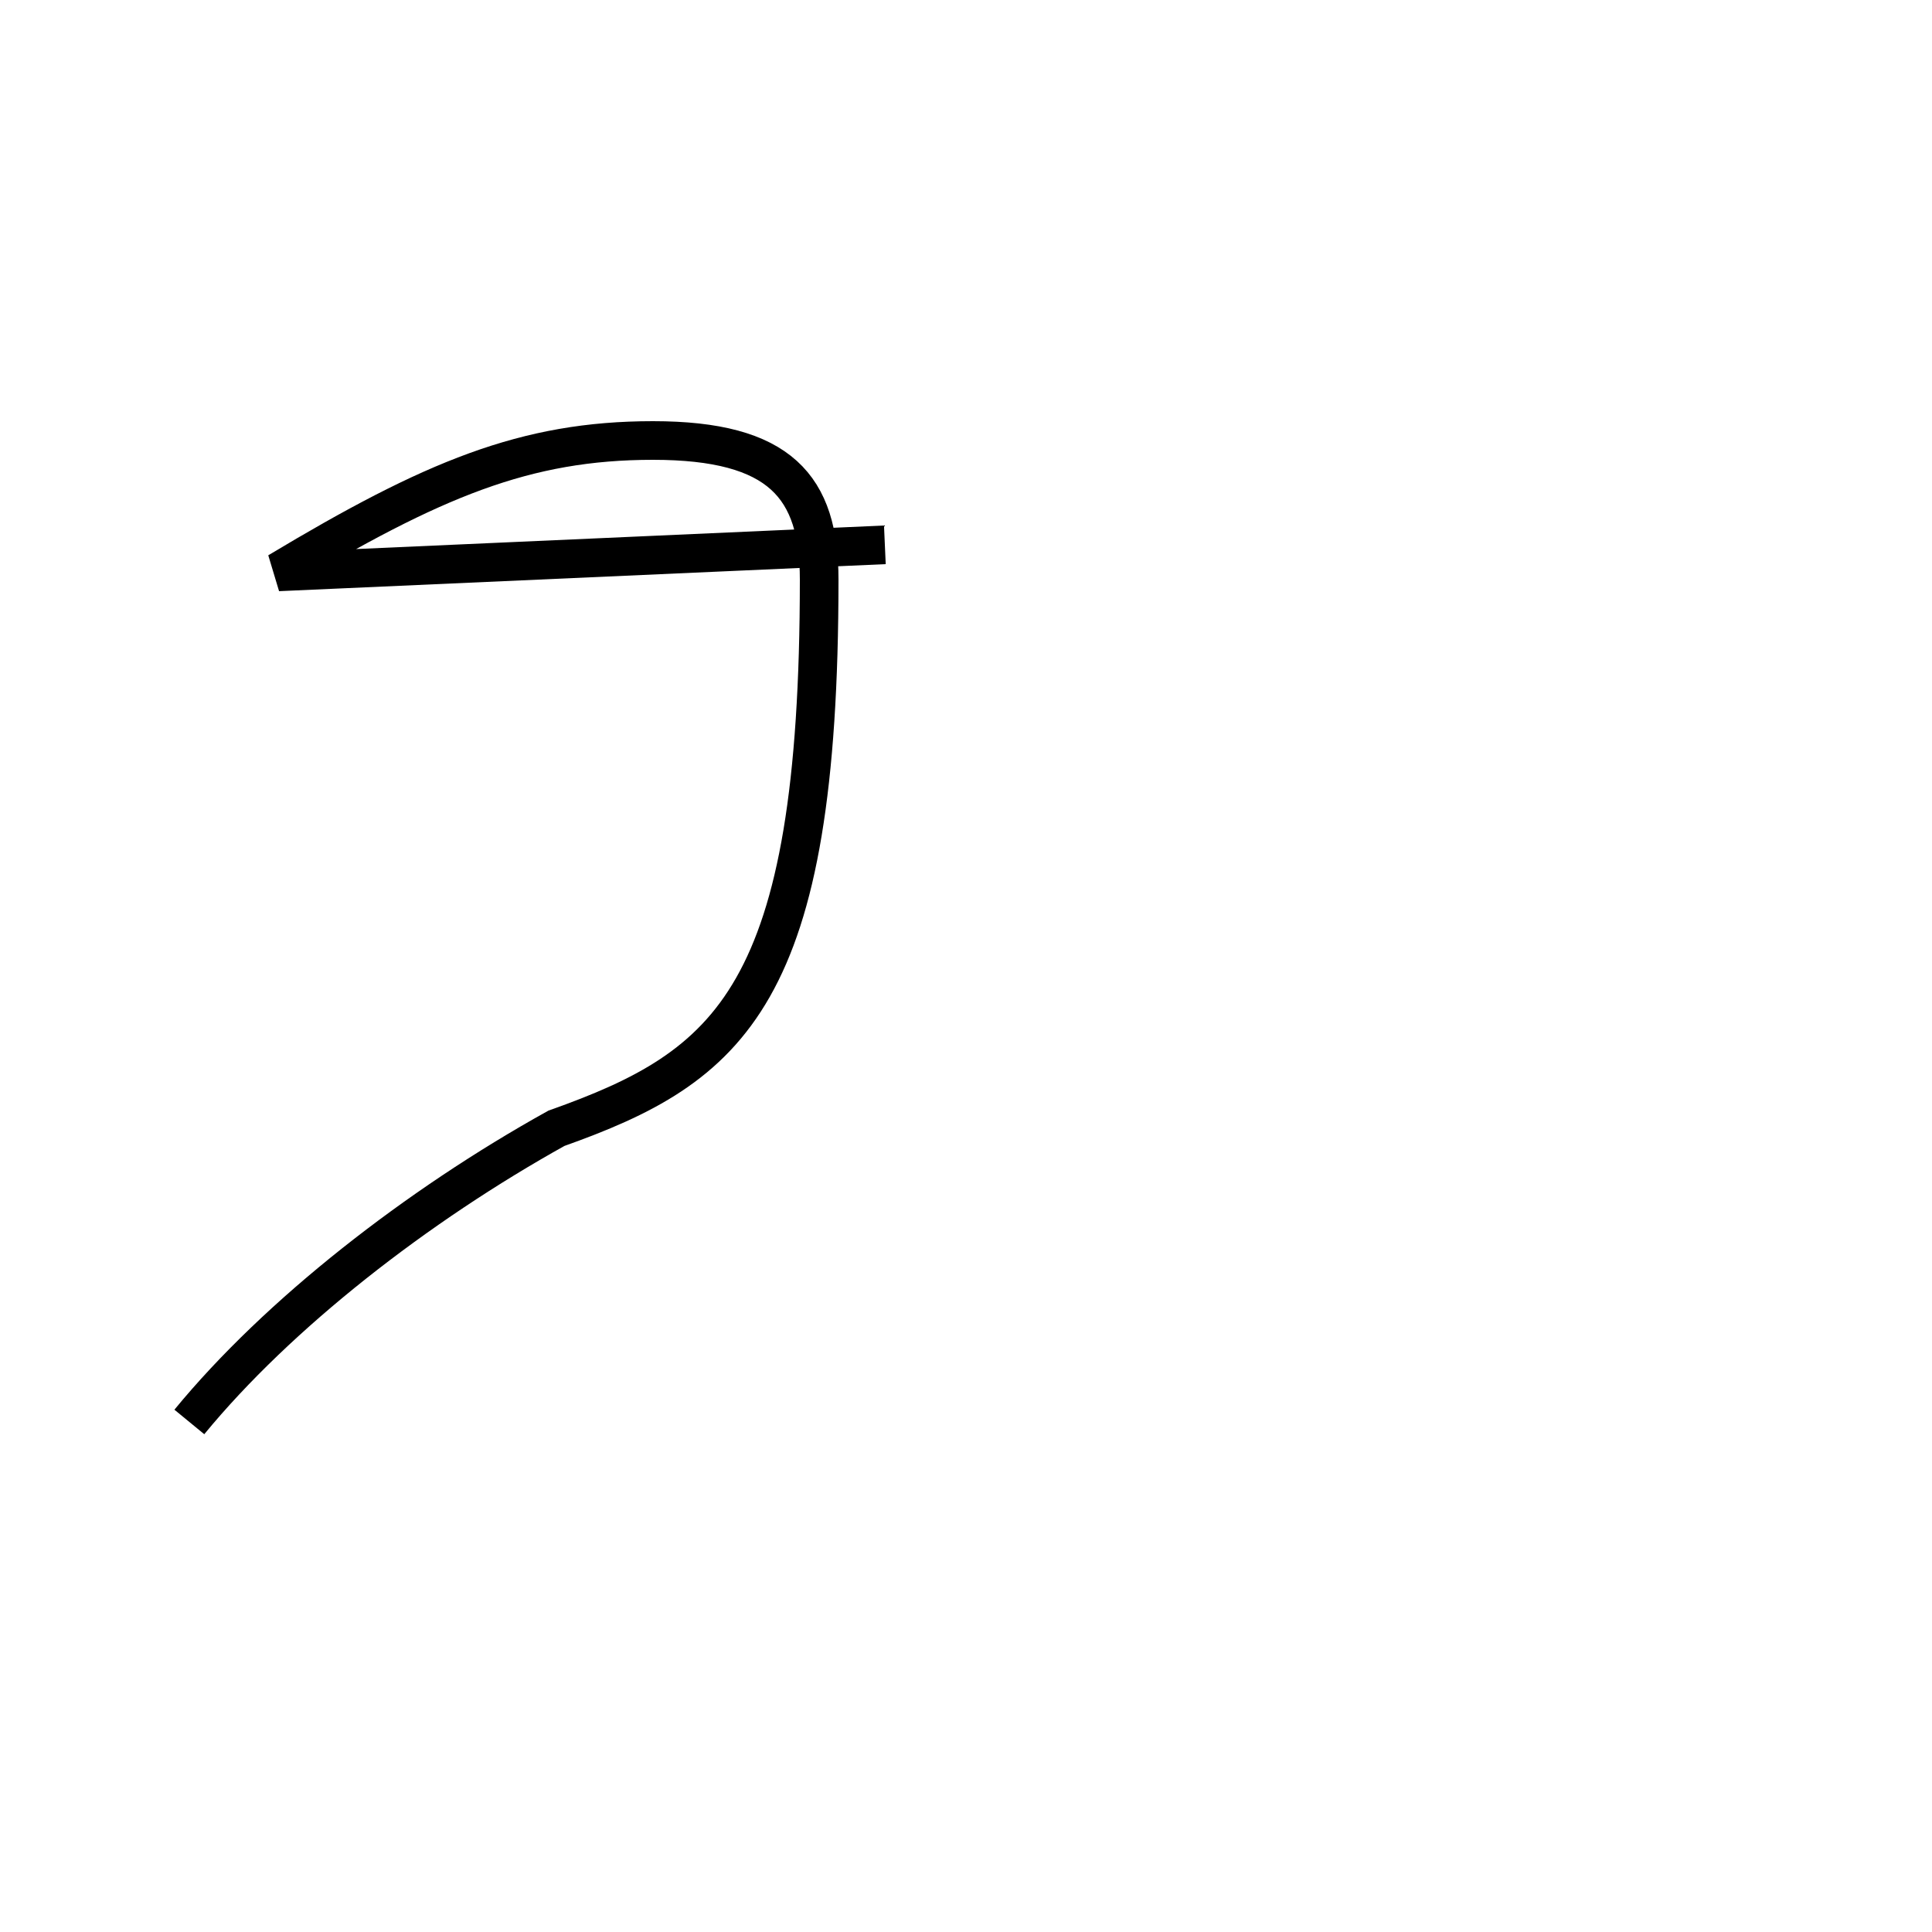 <?xml version='1.0' encoding='utf8'?>
<svg viewBox="0.0 -44.0 50.0 50.0" version="1.1" xmlns="http://www.w3.org/2000/svg">
<rect x="0.0" y="-44.0" width="50.0" height="50.0" fill="#808080" stroke="none"/>
<rect x="-1000" y="-1000" width="2000" height="2000" stroke="white" fill="white"/>
<g style="fill:none; stroke:#000000;  stroke-width:1">
<path d="M 4.9 7.2 C 7.2 10.0 10.8 12.8 14.4 14.8 C 18.9 16.4 21.2 18.2 21.2 29.0 C 21.2 31.4 20.2 32.6 16.9 32.6 C 13.6 32.6 11.2 31.6 7.2 29.2 L 22.9 29.9" transform="scale(1, -1)" />
</g>
</svg>
